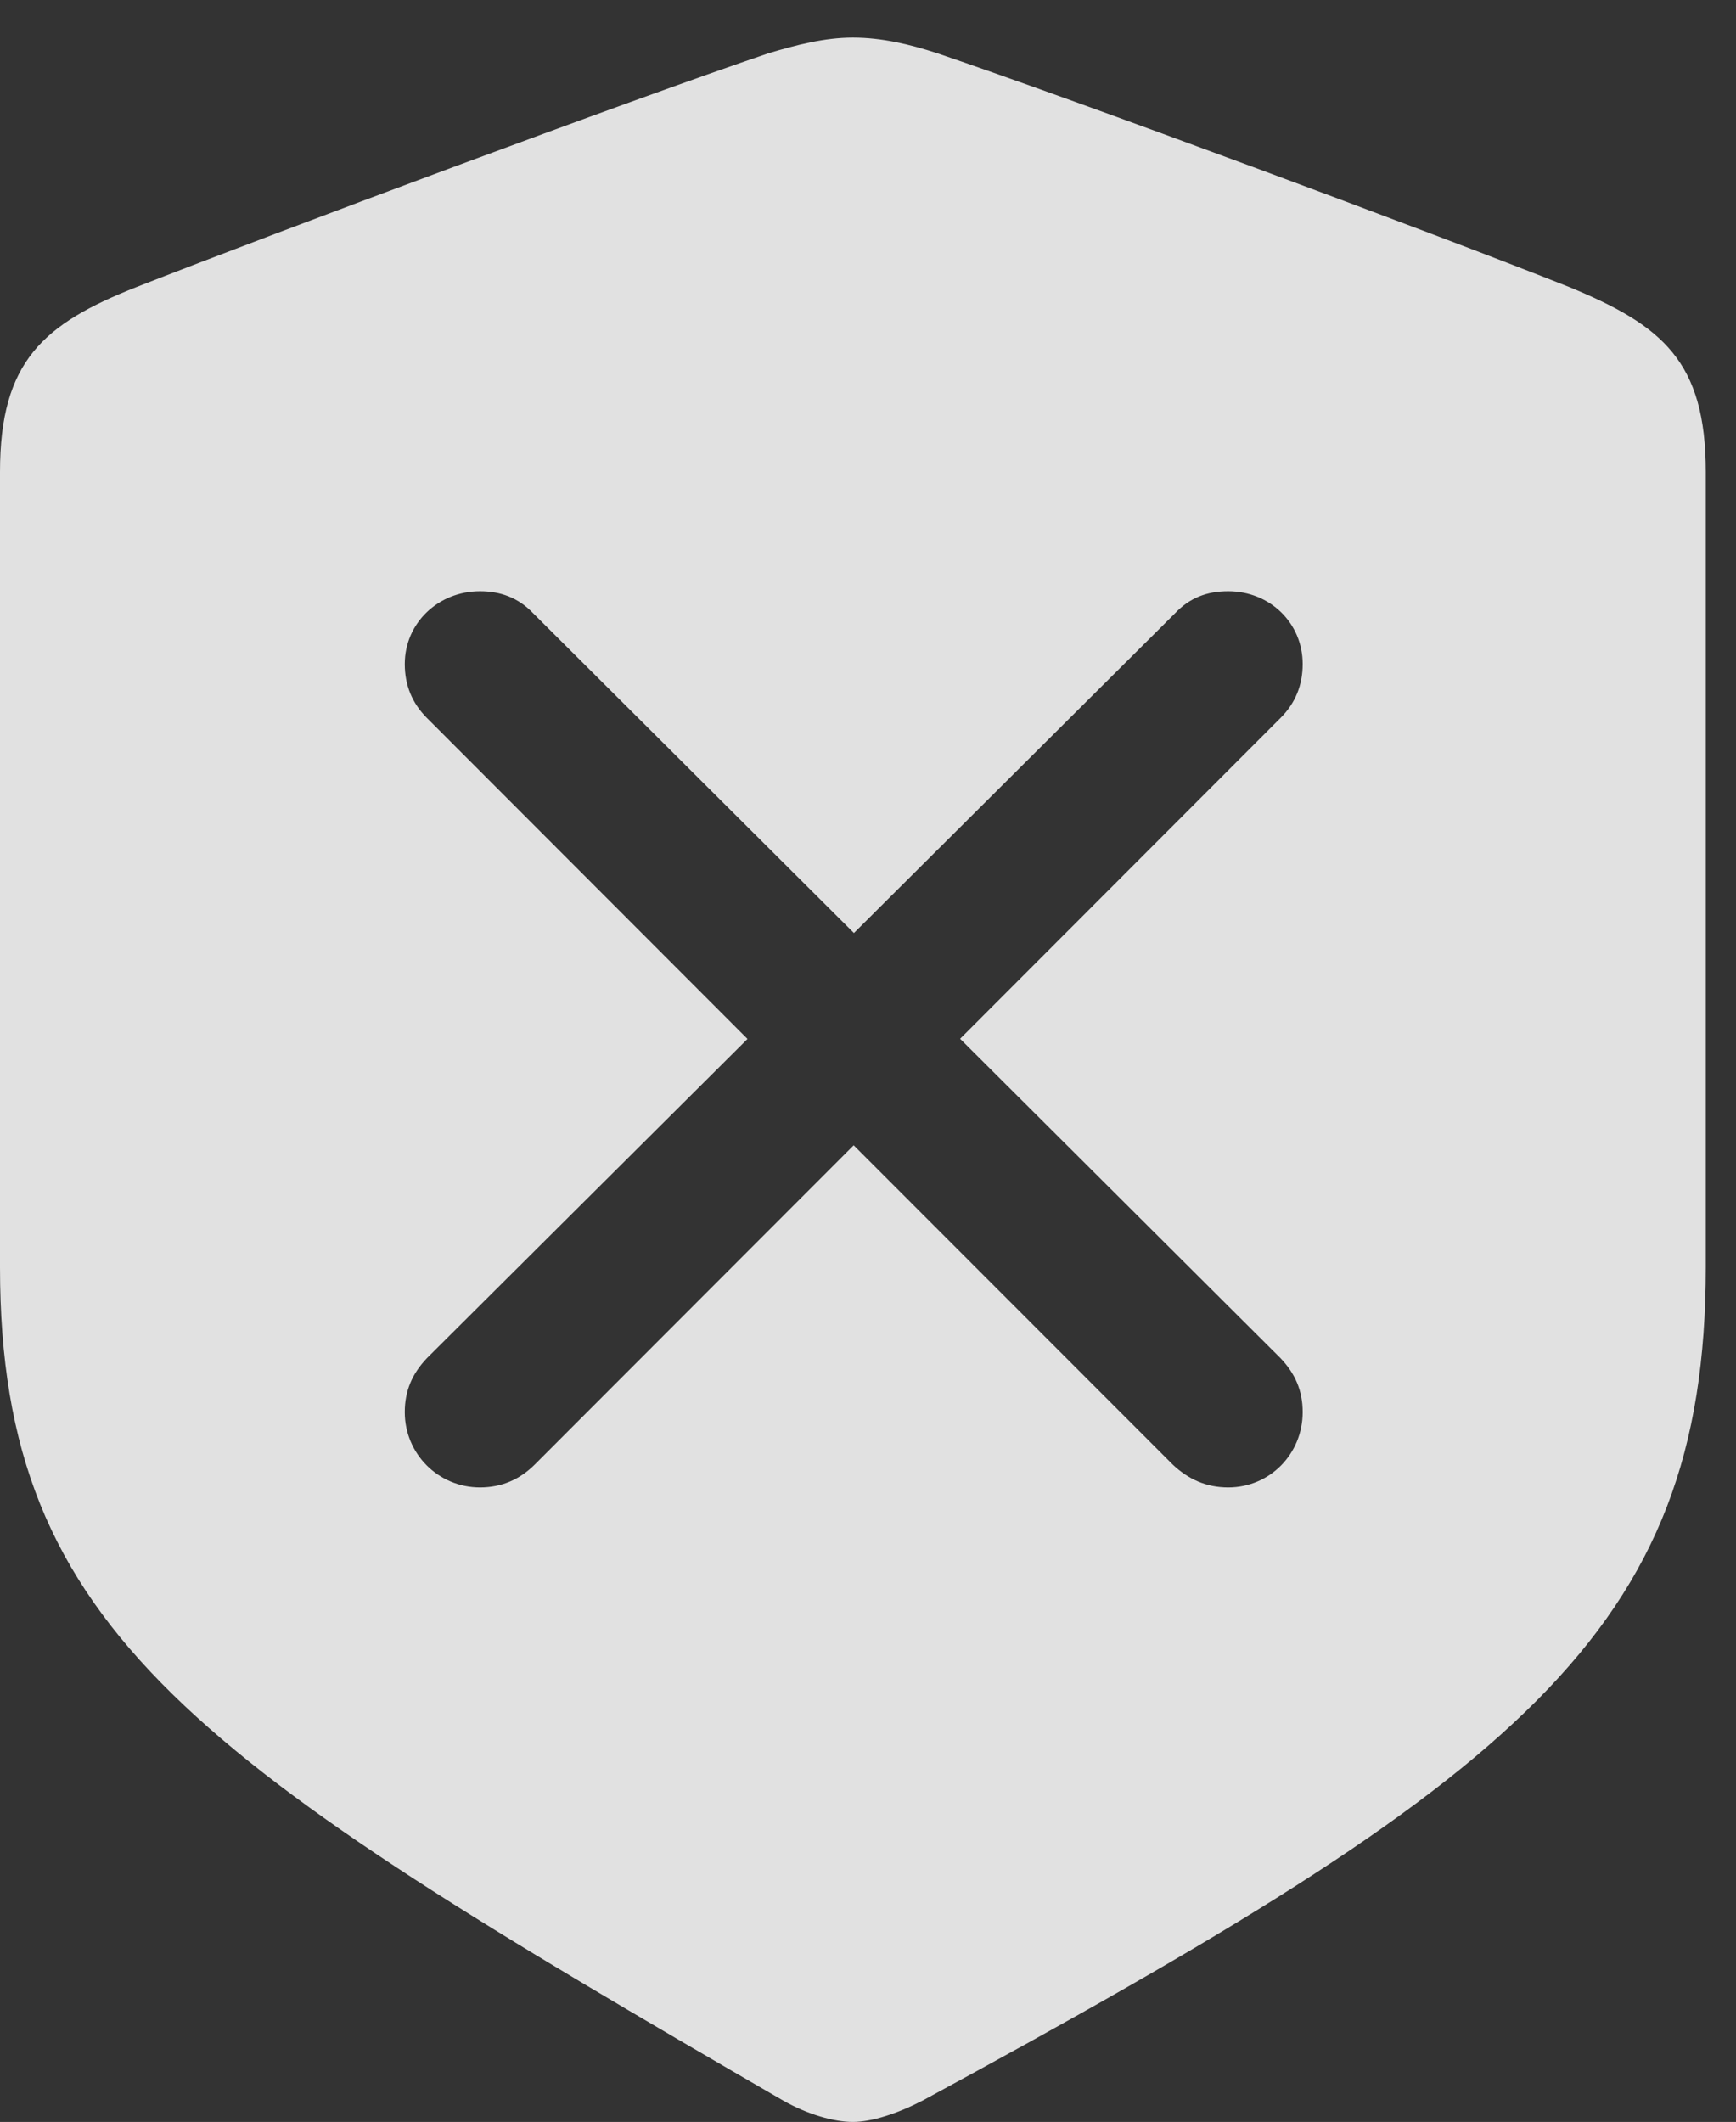 <?xml version="1.0" encoding="UTF-8"?>
<!--Generator: Apple Native CoreSVG 341-->
<!DOCTYPE svg
PUBLIC "-//W3C//DTD SVG 1.1//EN"
       "http://www.w3.org/Graphics/SVG/1.1/DTD/svg11.dtd">
<svg version="1.1" xmlns="http://www.w3.org/2000/svg" xmlns:xlink="http://www.w3.org/1999/xlink" viewBox="0 0 20.732 25.342">
 <rect x="0" y="0" width="20.732" height="25.342" fill="#333333" stroke="none"/>
 <g>
  <rect height="25.342" opacity="0" width="20.732" x="0" y="0"/>
  <path d="M11.191 0.635C12.861 1.201 17.07 2.764 18.74 3.428C19.854 3.887 20.371 4.316 20.371 5.635L20.371 15.137C20.371 19.502 18.115 21.24 11.016 25.088C10.713 25.244 10.41 25.342 10.185 25.342C9.961 25.342 9.648 25.254 9.355 25.088C2.373 21.045 0 19.502 0 15.137L0 5.635C0 4.316 0.518 3.867 1.631 3.428C3.301 2.773 7.51 1.201 9.18 0.635C9.512 0.537 9.844 0.449 10.185 0.449C10.527 0.449 10.859 0.527 11.191 0.635ZM14.033 7.324L10.198 11.143L6.367 7.324C6.191 7.139 5.977 7.061 5.732 7.061C5.234 7.061 4.834 7.441 4.834 7.93C4.834 8.184 4.922 8.398 5.098 8.574L8.927 12.408L5.098 16.221C4.922 16.406 4.834 16.611 4.834 16.865C4.834 17.363 5.234 17.764 5.732 17.764C5.996 17.764 6.211 17.666 6.387 17.49L10.195 13.678L14.004 17.49C14.19 17.666 14.404 17.764 14.668 17.764C15.166 17.764 15.557 17.363 15.557 16.865C15.557 16.611 15.469 16.406 15.293 16.221L11.466 12.406L15.293 8.574C15.469 8.398 15.557 8.184 15.557 7.93C15.557 7.441 15.166 7.061 14.668 7.061C14.414 7.061 14.209 7.139 14.033 7.324Z" fill="white" fill-opacity="0.85"/>
 </g>
</svg>
